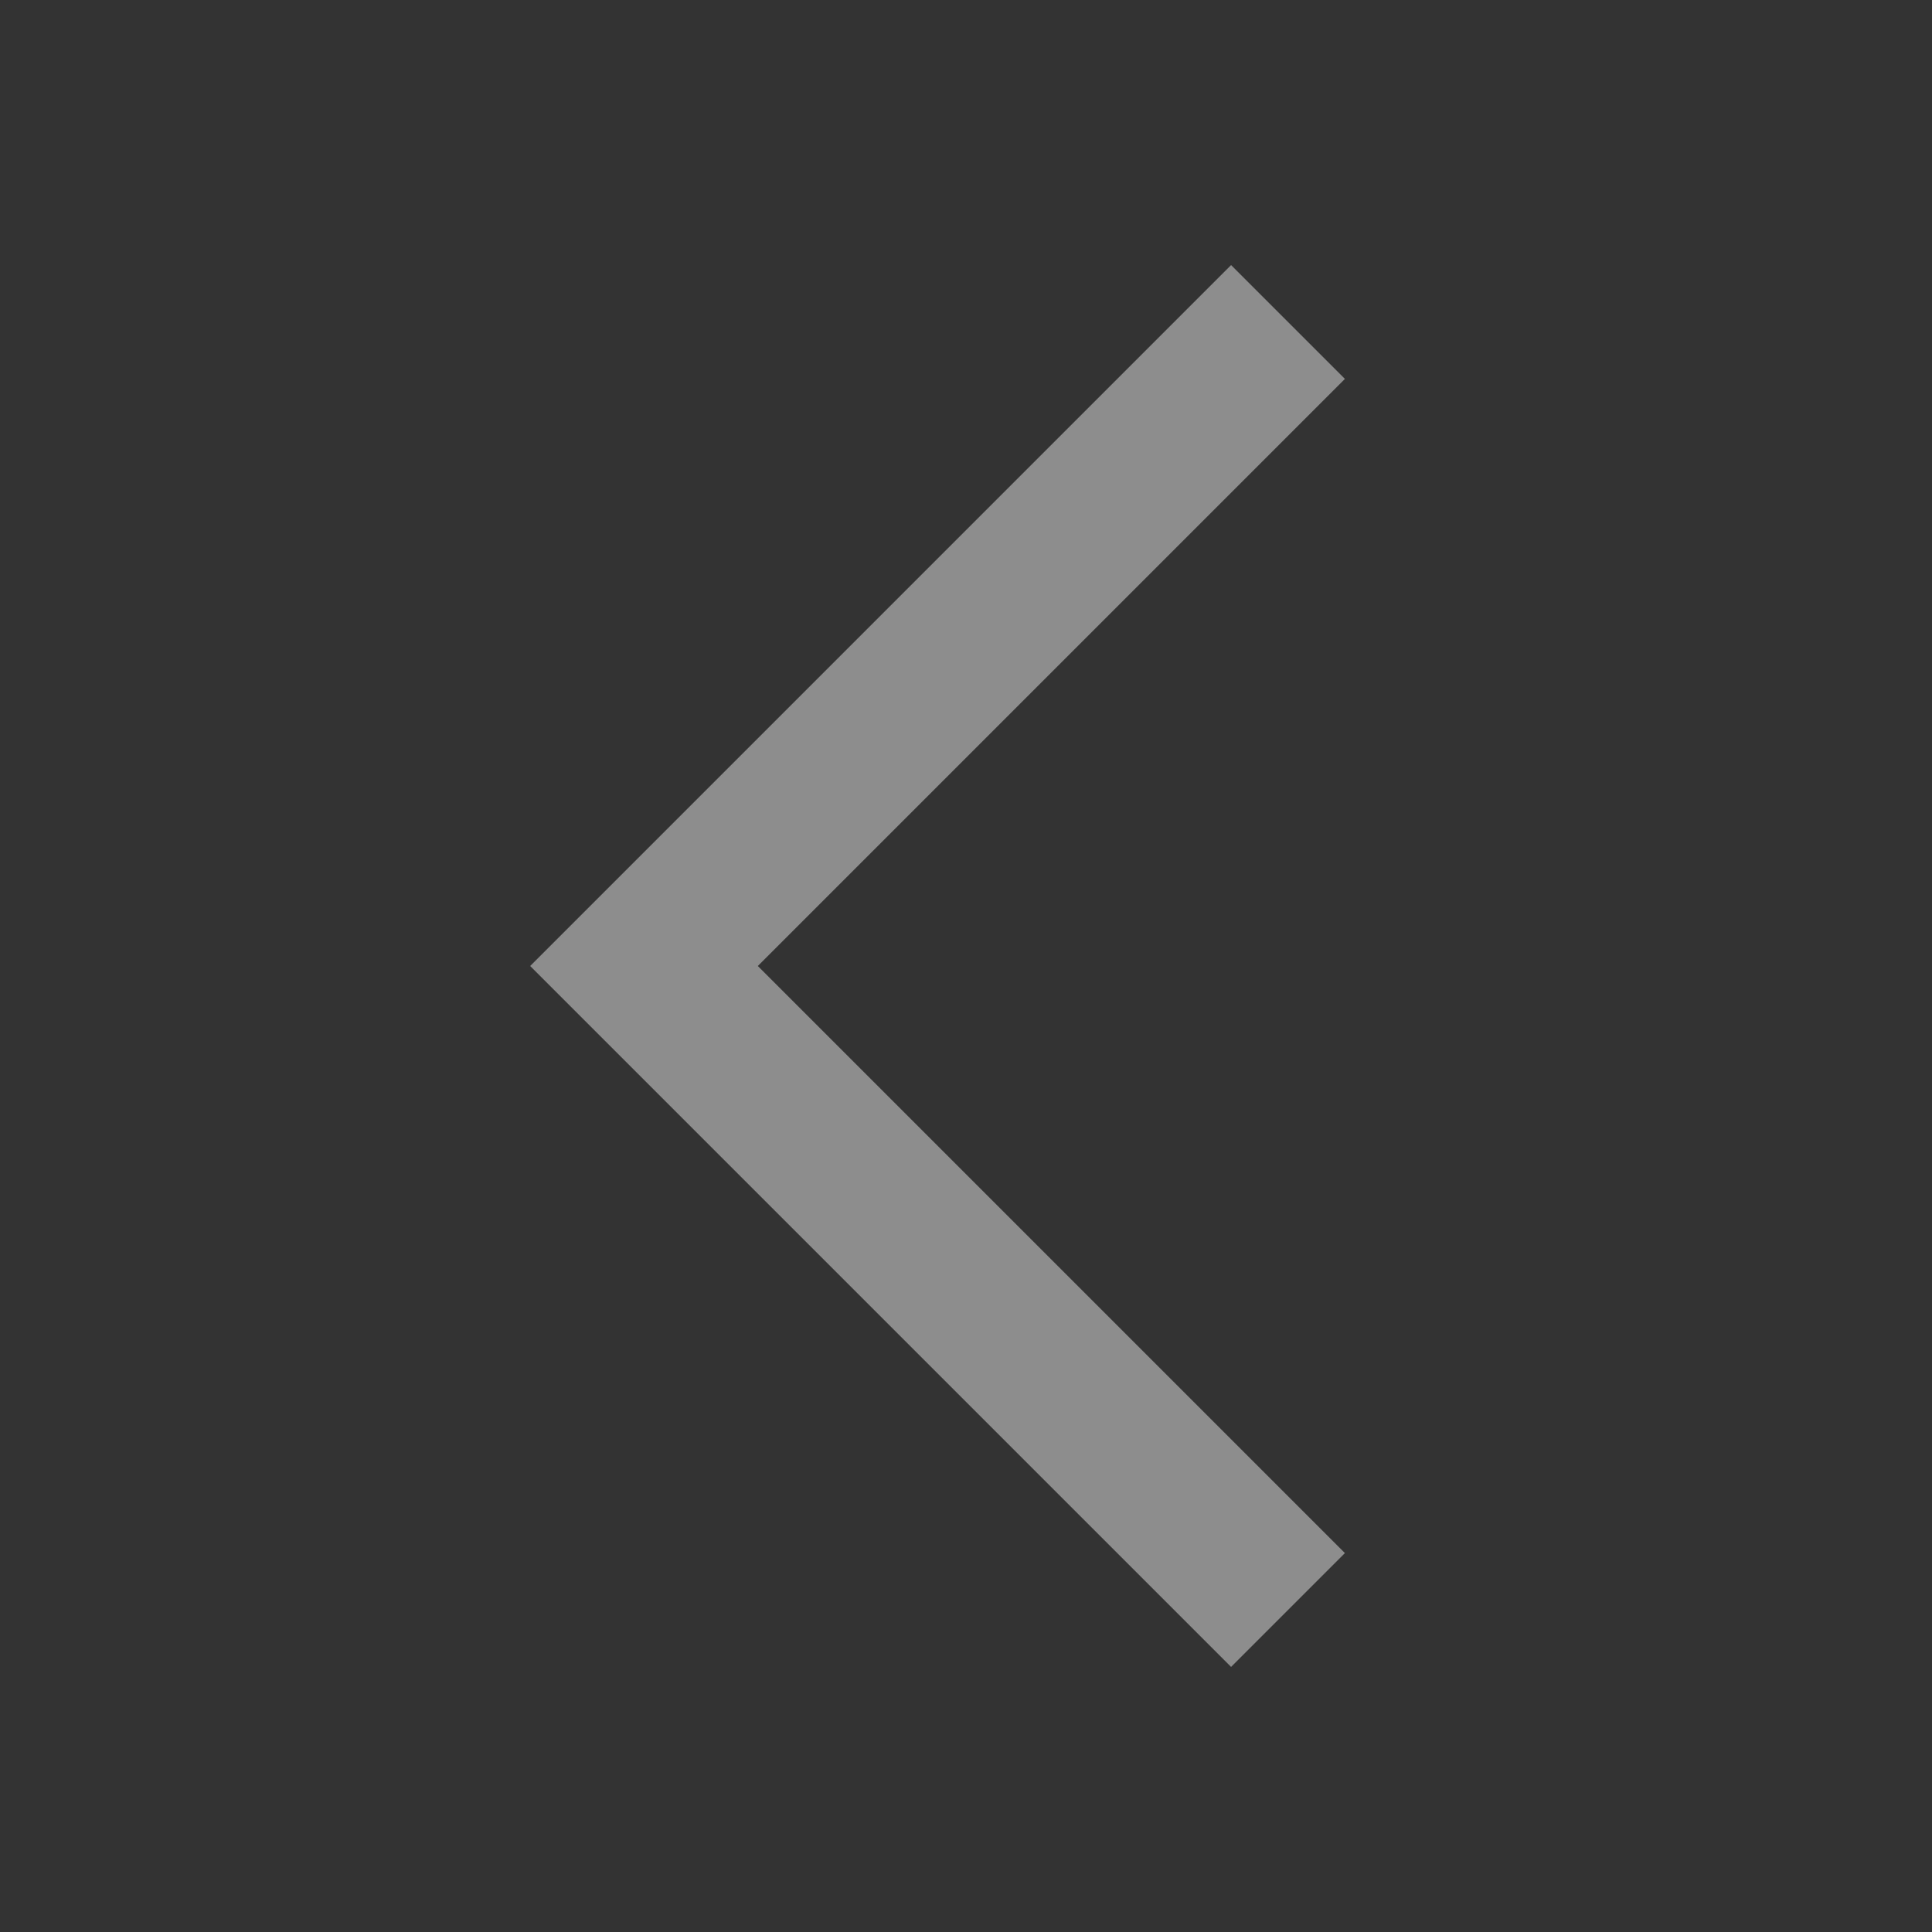 <svg width="48" height="48" viewBox="0 0 48 48" fill="none" xmlns="http://www.w3.org/2000/svg">
<rect x="0" y="0" width="48" height="48" fill="#333333" stroke="none"/>
<g opacity="0.44">
<path fill-rule="evenodd" clip-rule="evenodd" d="M18.828 24L33.414 38.586L30.586 41.414L13.172 24L30.586 6.586L33.414 9.414L18.828 24Z" fill="white"/>
</g>
</svg>
